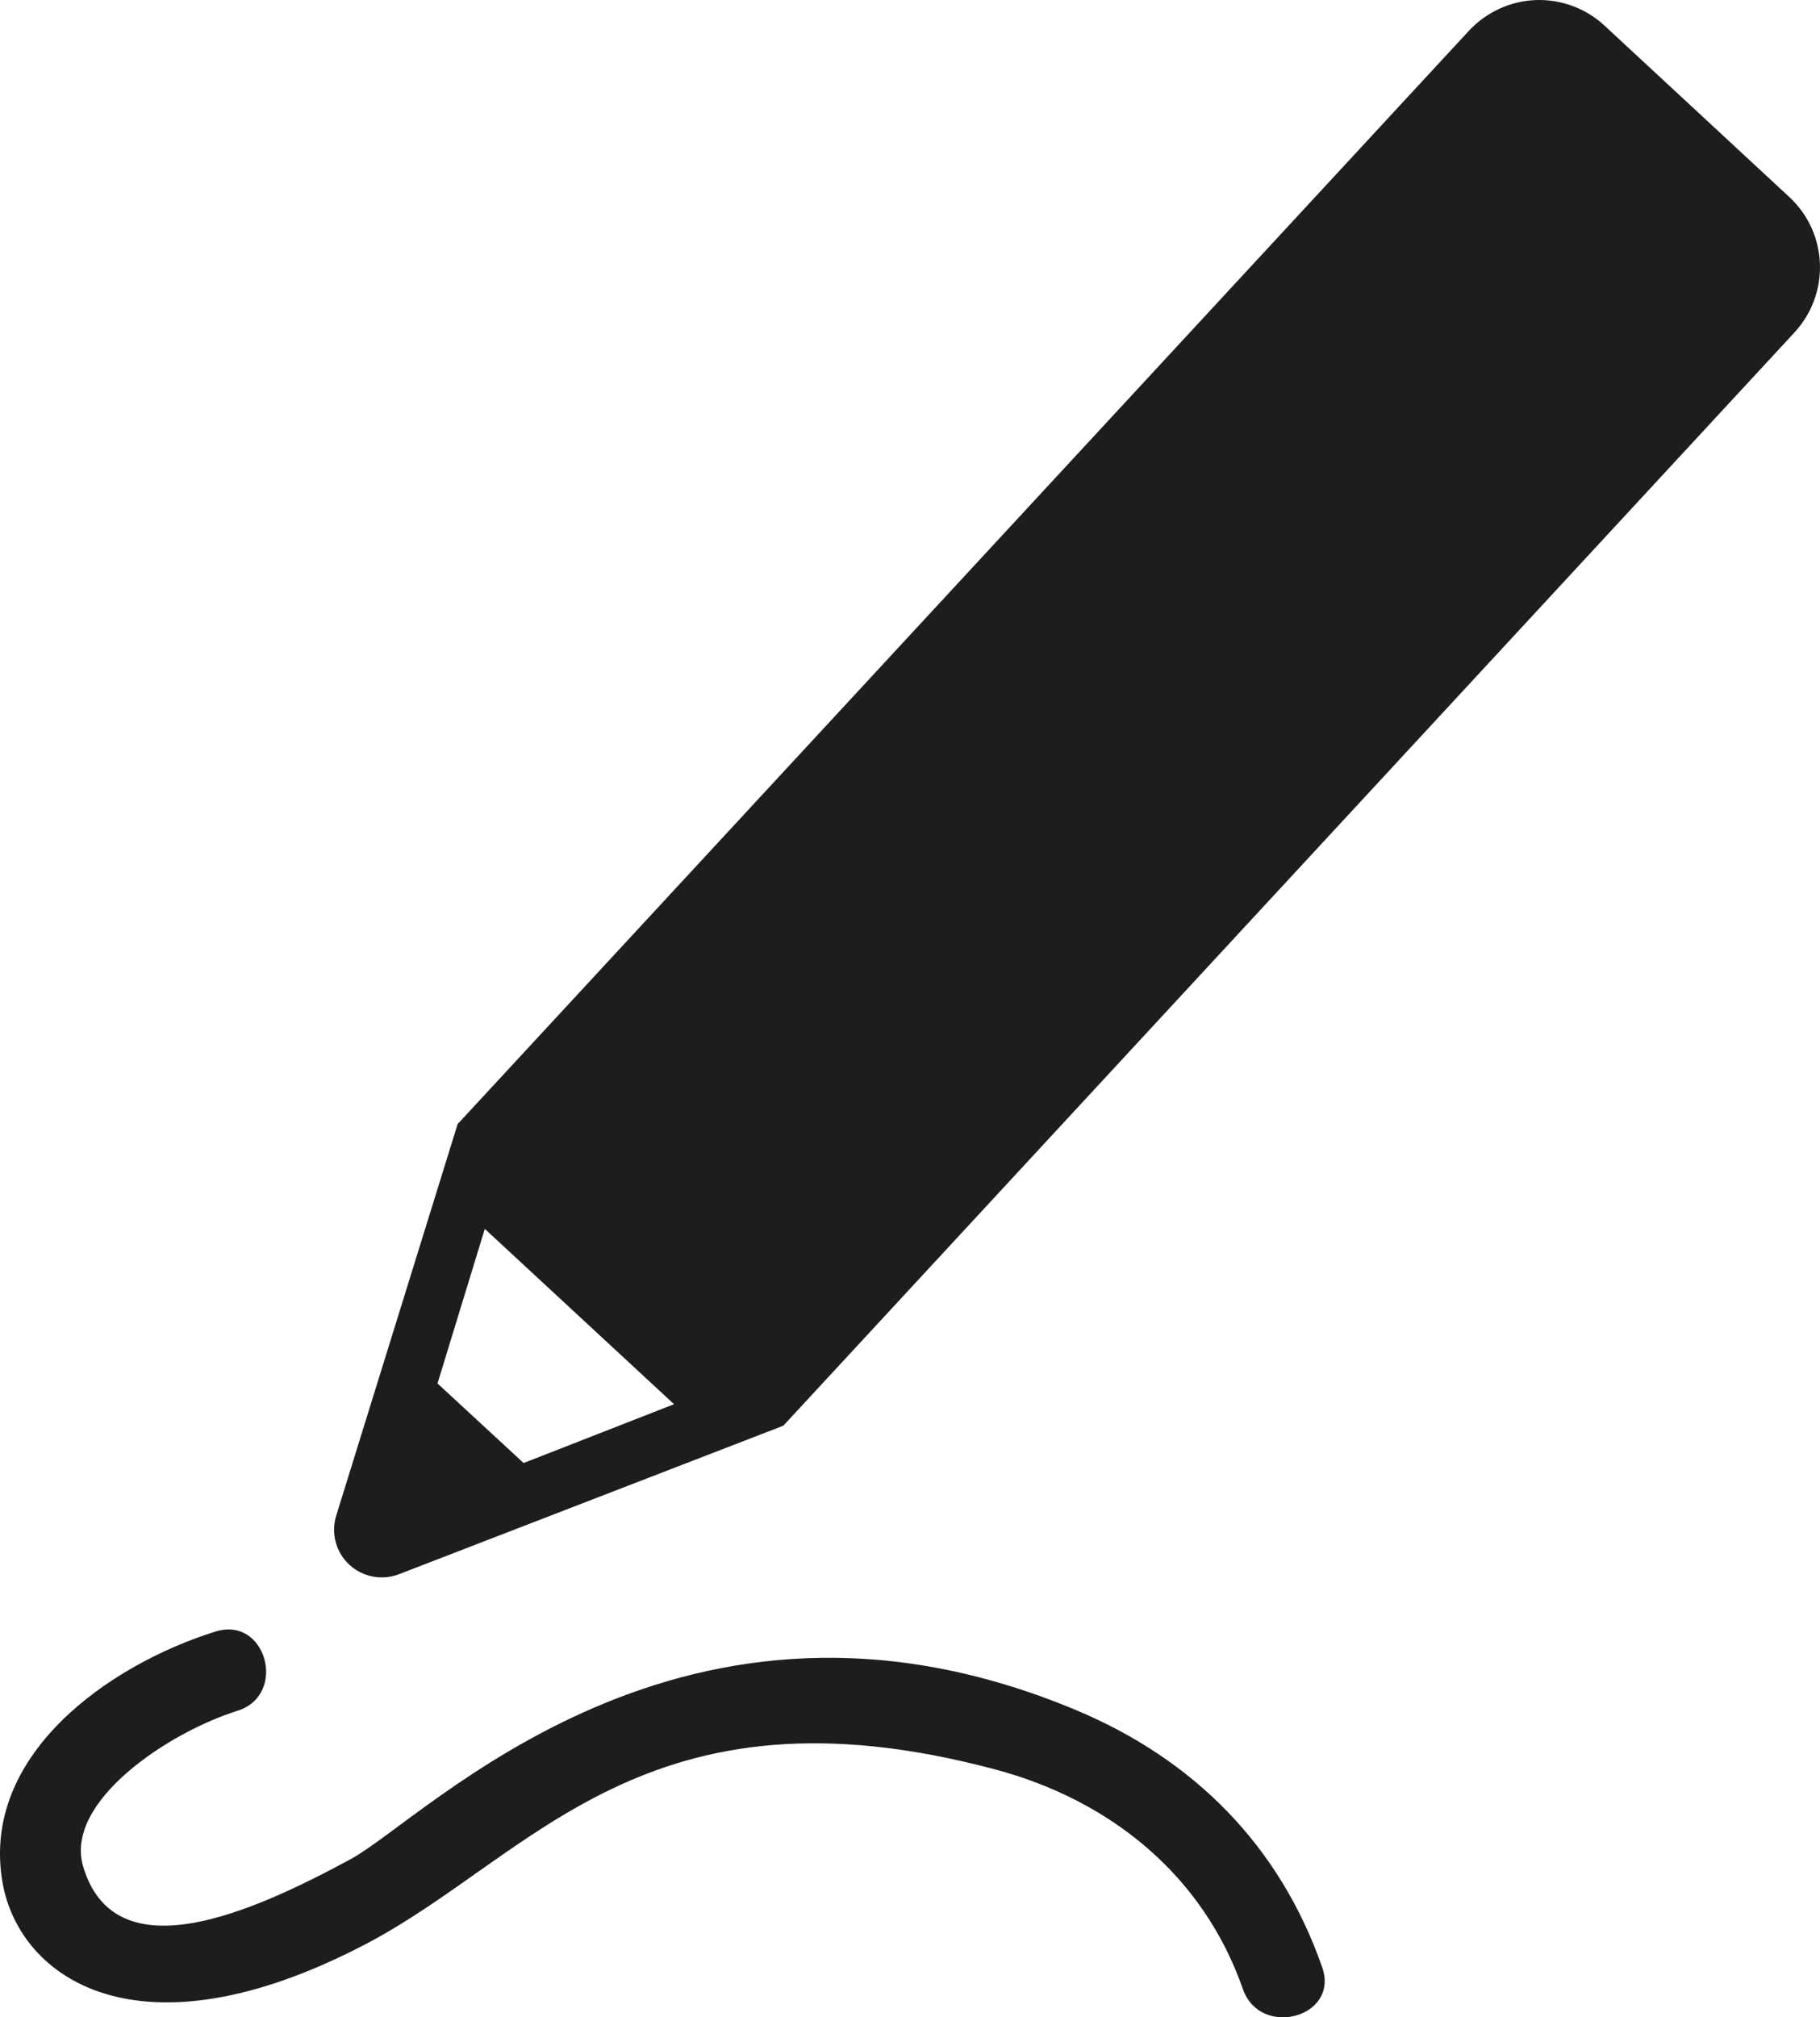 <?xml version="1.0" encoding="utf-8"?>
<!-- Generator: Adobe Illustrator 16.0.0, SVG Export Plug-In . SVG Version: 6.00 Build 0)  -->
<!DOCTYPE svg PUBLIC "-//W3C//DTD SVG 1.1//EN" "http://www.w3.org/Graphics/SVG/1.1/DTD/svg11.dtd">
<svg version="1.1" id="Capa_1" xmlns="http://www.w3.org/2000/svg" xmlns:xlink="http://www.w3.org/1999/xlink" x="0px" y="0px"
	 width="61.895px" height="68.591px" viewBox="-0.001 0.001 61.895 68.591" enable-background="new -0.001 0.001 61.895 68.591"
	 xml:space="preserve">
<g id="Background">
</g>
<g>
	<g>
		<path fill="#1D1D1B" d="M36.599,58.148c-13.373-5.597-22.076,3.66-24.677,5.067c-3.321,1.798-8.005,3.908-9.094,0.253
			c-0.656-2.206,2.896-4.562,5.245-5.298c1.715-0.537,0.983-3.236-0.744-2.696c-3.648,1.141-8.006,4.216-7.242,8.544
			c0.567,3.217,4.6,6.15,12.372,2.072c5.65-2.965,9.487-9.104,21.389-5.926c3.908,1.045,7.068,3.592,8.42,7.469
			c0.592,1.688,3.293,0.963,2.696-0.744C43.524,62.761,40.606,59.827,36.599,58.148z"/>
	</g>
	<path fill="#1D1D1B" d="M60.842,6.692l-6.272-5.816c-0.637-0.592-1.479-0.904-2.342-0.873c-0.869,0.034-1.684,0.409-2.277,1.048
		l-34.389,37.17l-4.129,13.314c-0.184,0.592-0.014,1.242,0.447,1.668c0.455,0.42,1.115,0.549,1.697,0.319l13.062-5.046
		l34.382-37.166C62.248,9.986,62.174,7.919,60.842,6.692z M17.806,49.745l-2.928-2.705l1.608-5.256l6.436,5.961L17.806,49.745z"/>
</g>
</svg>
